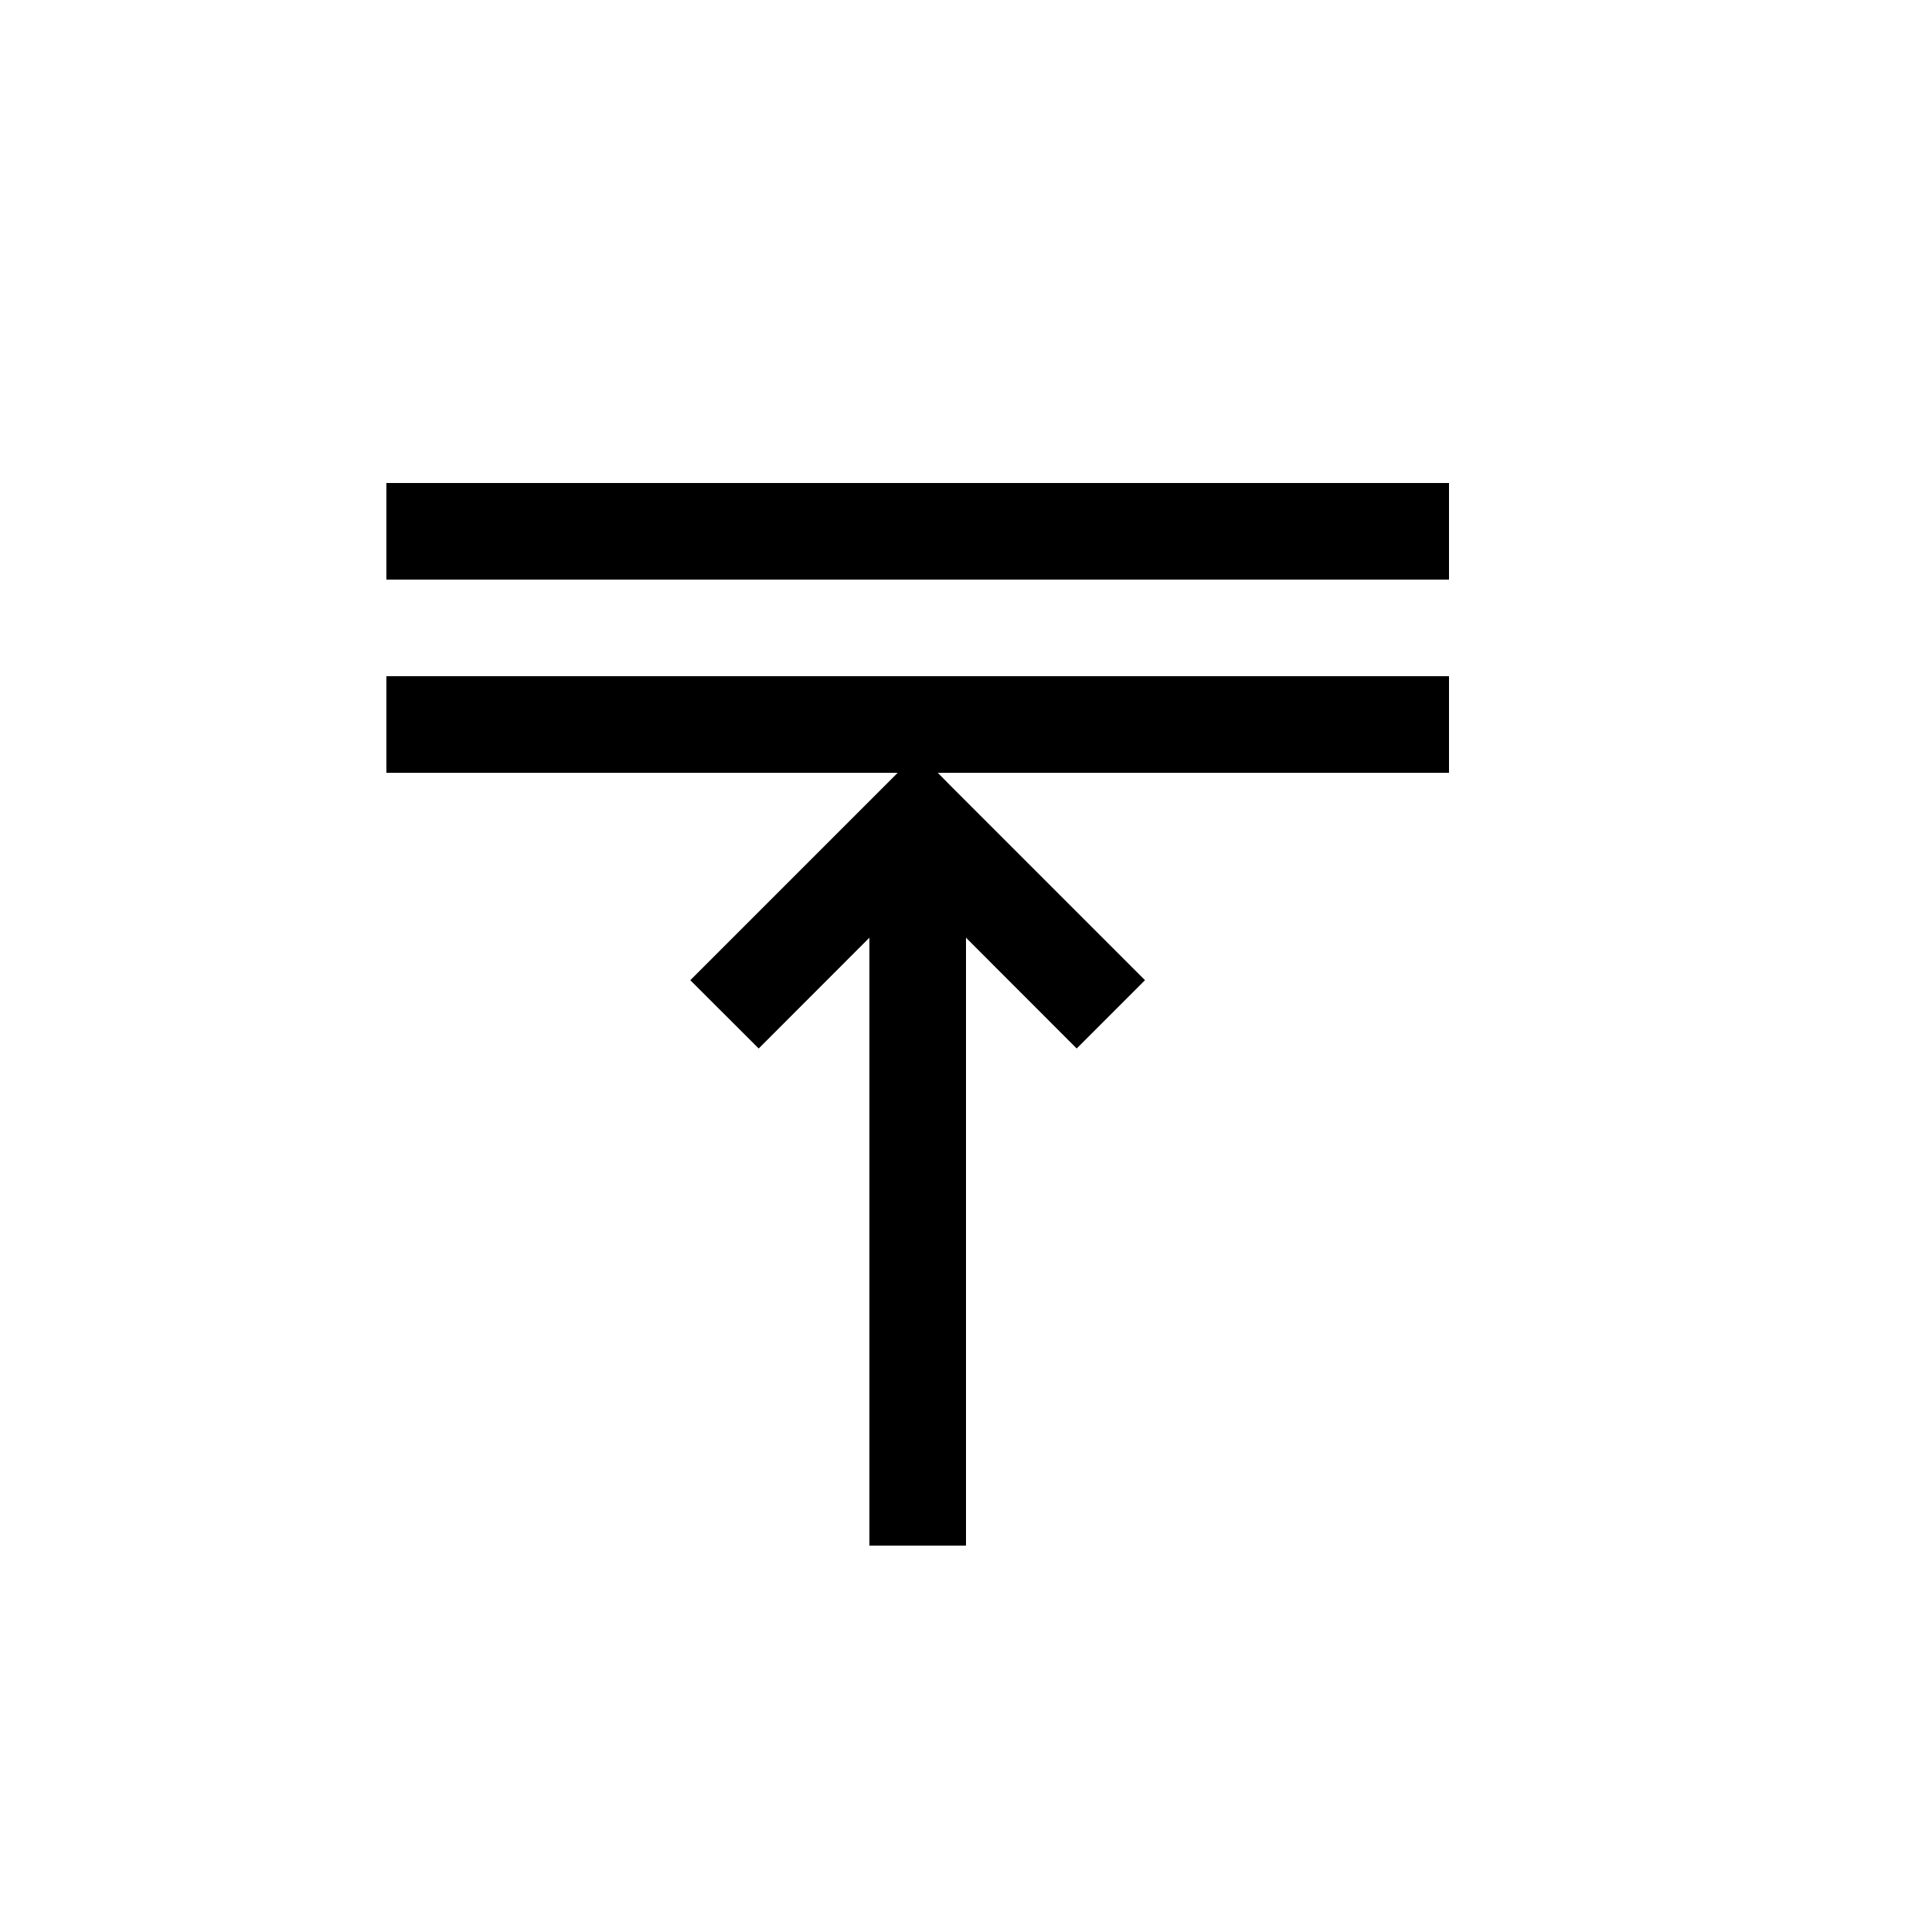 <svg xmlns="http://www.w3.org/2000/svg" width="20" height="20" fill="none"><path fill="#000" fill-rule="evenodd" d="M4 6V5h11v1H4Zm0 1v1h5.293l-.147.147-2 2 .708.707L9 9.707V16h1V9.707l1.146 1.147.707-.707-2-2L9.708 8H15V7H4Z" clip-rule="evenodd"/></svg>